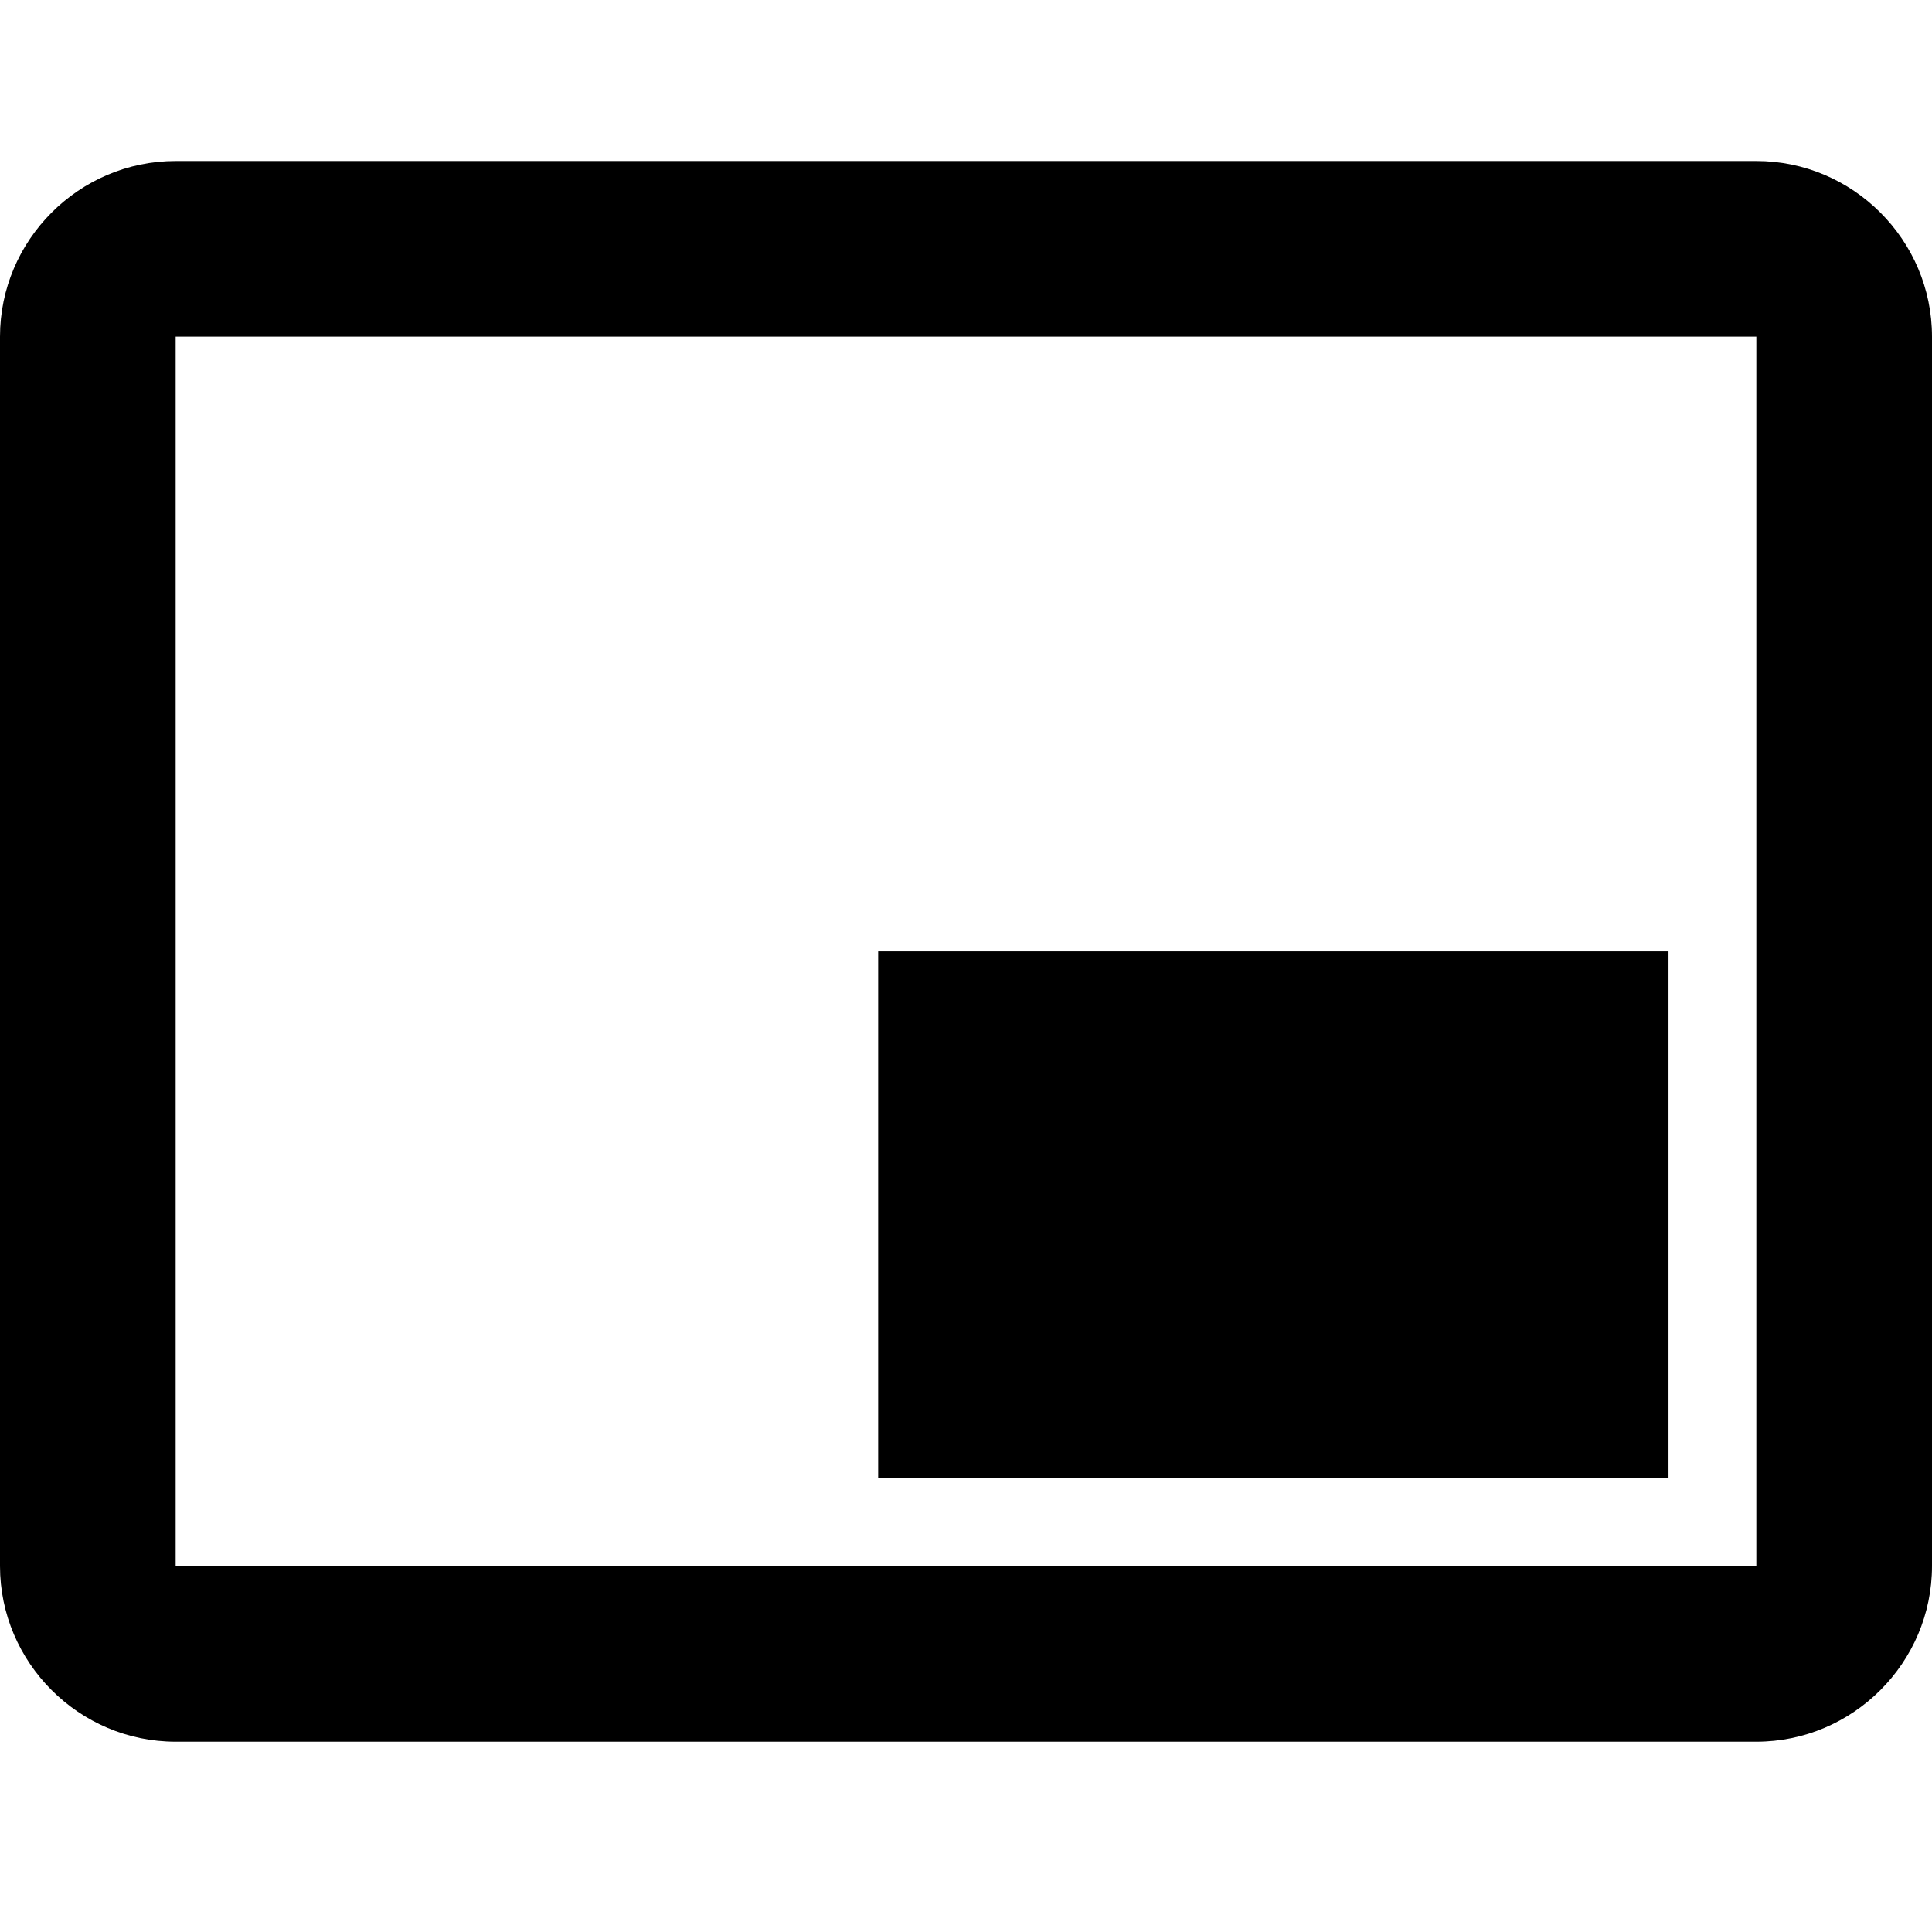 <svg width="24" height="24" viewBox="0 0 24 24" fill="none" xmlns="http://www.w3.org/2000/svg">
<path d="M21.818 2H2.182C0.982 2 0 2.982 0 4.182V19.454C0 20.654 0.982 21.636 2.182 21.636H21.818C23.018 21.636 24 20.654 24 19.454V4.182C24 2.982 23.018 2 21.818 2ZM21.818 19.454H2.182V4.182H21.818V19.454ZM10.909 11.818H20.727V18.364H10.909V11.818Z" fill="currentColor"/>
</svg>
